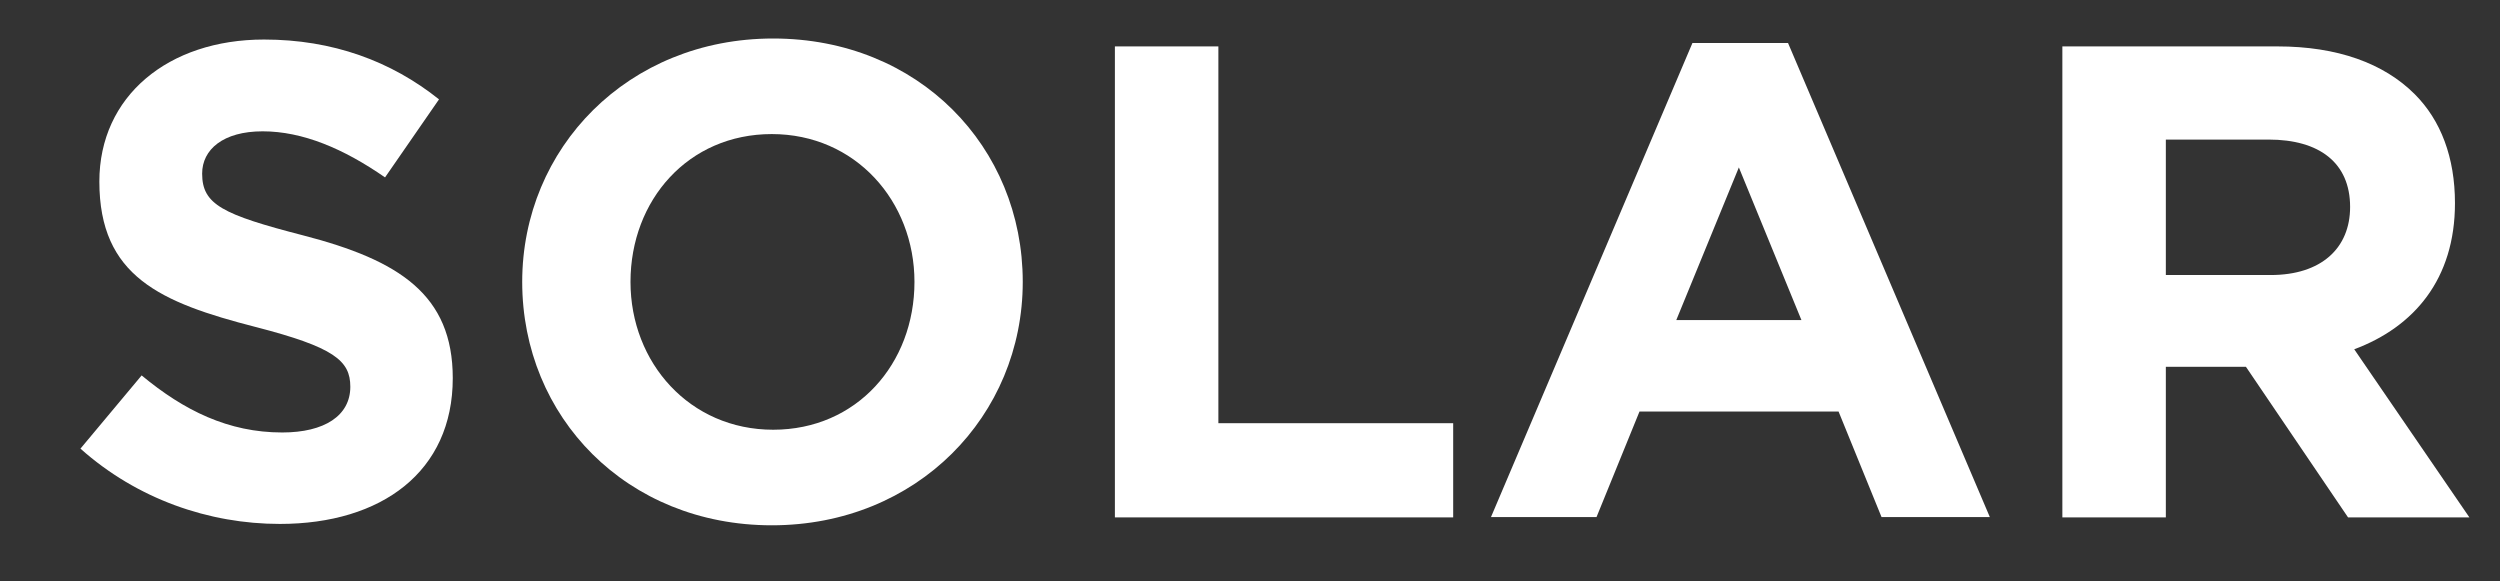 <?xml version="1.0" encoding="utf-8"?>
<!-- Generator: Adobe Illustrator 23.0.1, SVG Export Plug-In . SVG Version: 6.00 Build 0)  -->
<svg version="1.1" id="Layer_1" xmlns="http://www.w3.org/2000/svg" xmlns:xlink="http://www.w3.org/1999/xlink" x="0px" y="0px"
	 viewBox="0 0 72.72 16.91" style="enable-background:new 0 0 72.72 16.91;" xml:space="preserve">
<rect x="0" y="0" width="72.72" height="16.91" fill="#333333" stroke="none"/>
<style type="text/css">
	.st0{fill:#FFFFFF;}
</style>
<g>
	<path class="st0" d="M2.34,13.05l1.78-2.13c1.23,1.02,2.52,1.66,4.09,1.66c1.23,0,1.98-0.49,1.98-1.33c0-0.76-0.47-1.15-2.76-1.74
		C4.67,8.8,2.89,8.04,2.89,5.28c0-2.48,2-4.13,4.79-4.13c2,0,3.7,0.63,5.09,1.74L11.2,5.16C9.99,4.32,8.8,3.82,7.64,3.82
		c-1.15,0-1.76,0.53-1.76,1.23c0,0.9,0.59,1.19,2.95,1.8c2.78,0.72,4.34,1.72,4.34,4.15c0,2.72-2.07,4.24-5.03,4.24
		C6.08,15.24,3.99,14.52,2.34,13.05z"/>
	<path class="st0" d="M15.19,8.2c0-3.89,3.07-7.08,7.3-7.08c4.23,0,7.26,3.15,7.26,7.08c0,3.89-3.07,7.08-7.3,7.08
		C18.23,15.28,15.19,12.13,15.19,8.2z M26.6,8.2c0-2.35-1.72-4.3-4.15-4.3c-2.43,0-4.11,1.92-4.11,4.3c0,2.35,1.72,4.3,4.15,4.3
		C24.92,12.5,26.6,10.58,26.6,8.2z"/>
	<path class="st0" d="M32.43,1.35h3.01v10.96h6.83v2.74h-9.84V1.35z"/>
	<path class="st0" d="M49.23,1.25h2.78l5.87,13.79h-3.15l-1.25-3.07h-5.79l-1.25,3.07h-3.07L49.23,1.25z M52.4,9.31l-1.82-4.44
		l-1.82,4.44H52.4z"/>
	<path class="st0" d="M59.99,1.35h6.26c1.74,0,3.09,0.49,3.99,1.39C71,3.5,71.41,4.58,71.41,5.91c0,2.21-1.19,3.6-2.93,4.25
		l3.35,4.89H68.3l-2.97-4.38H63v4.38h-3.01V1.35z M66.05,8c1.47,0,2.31-0.78,2.31-1.98c0-1.29-0.9-1.96-2.37-1.96H63V8H66.05z"/>
</g>
</svg>
